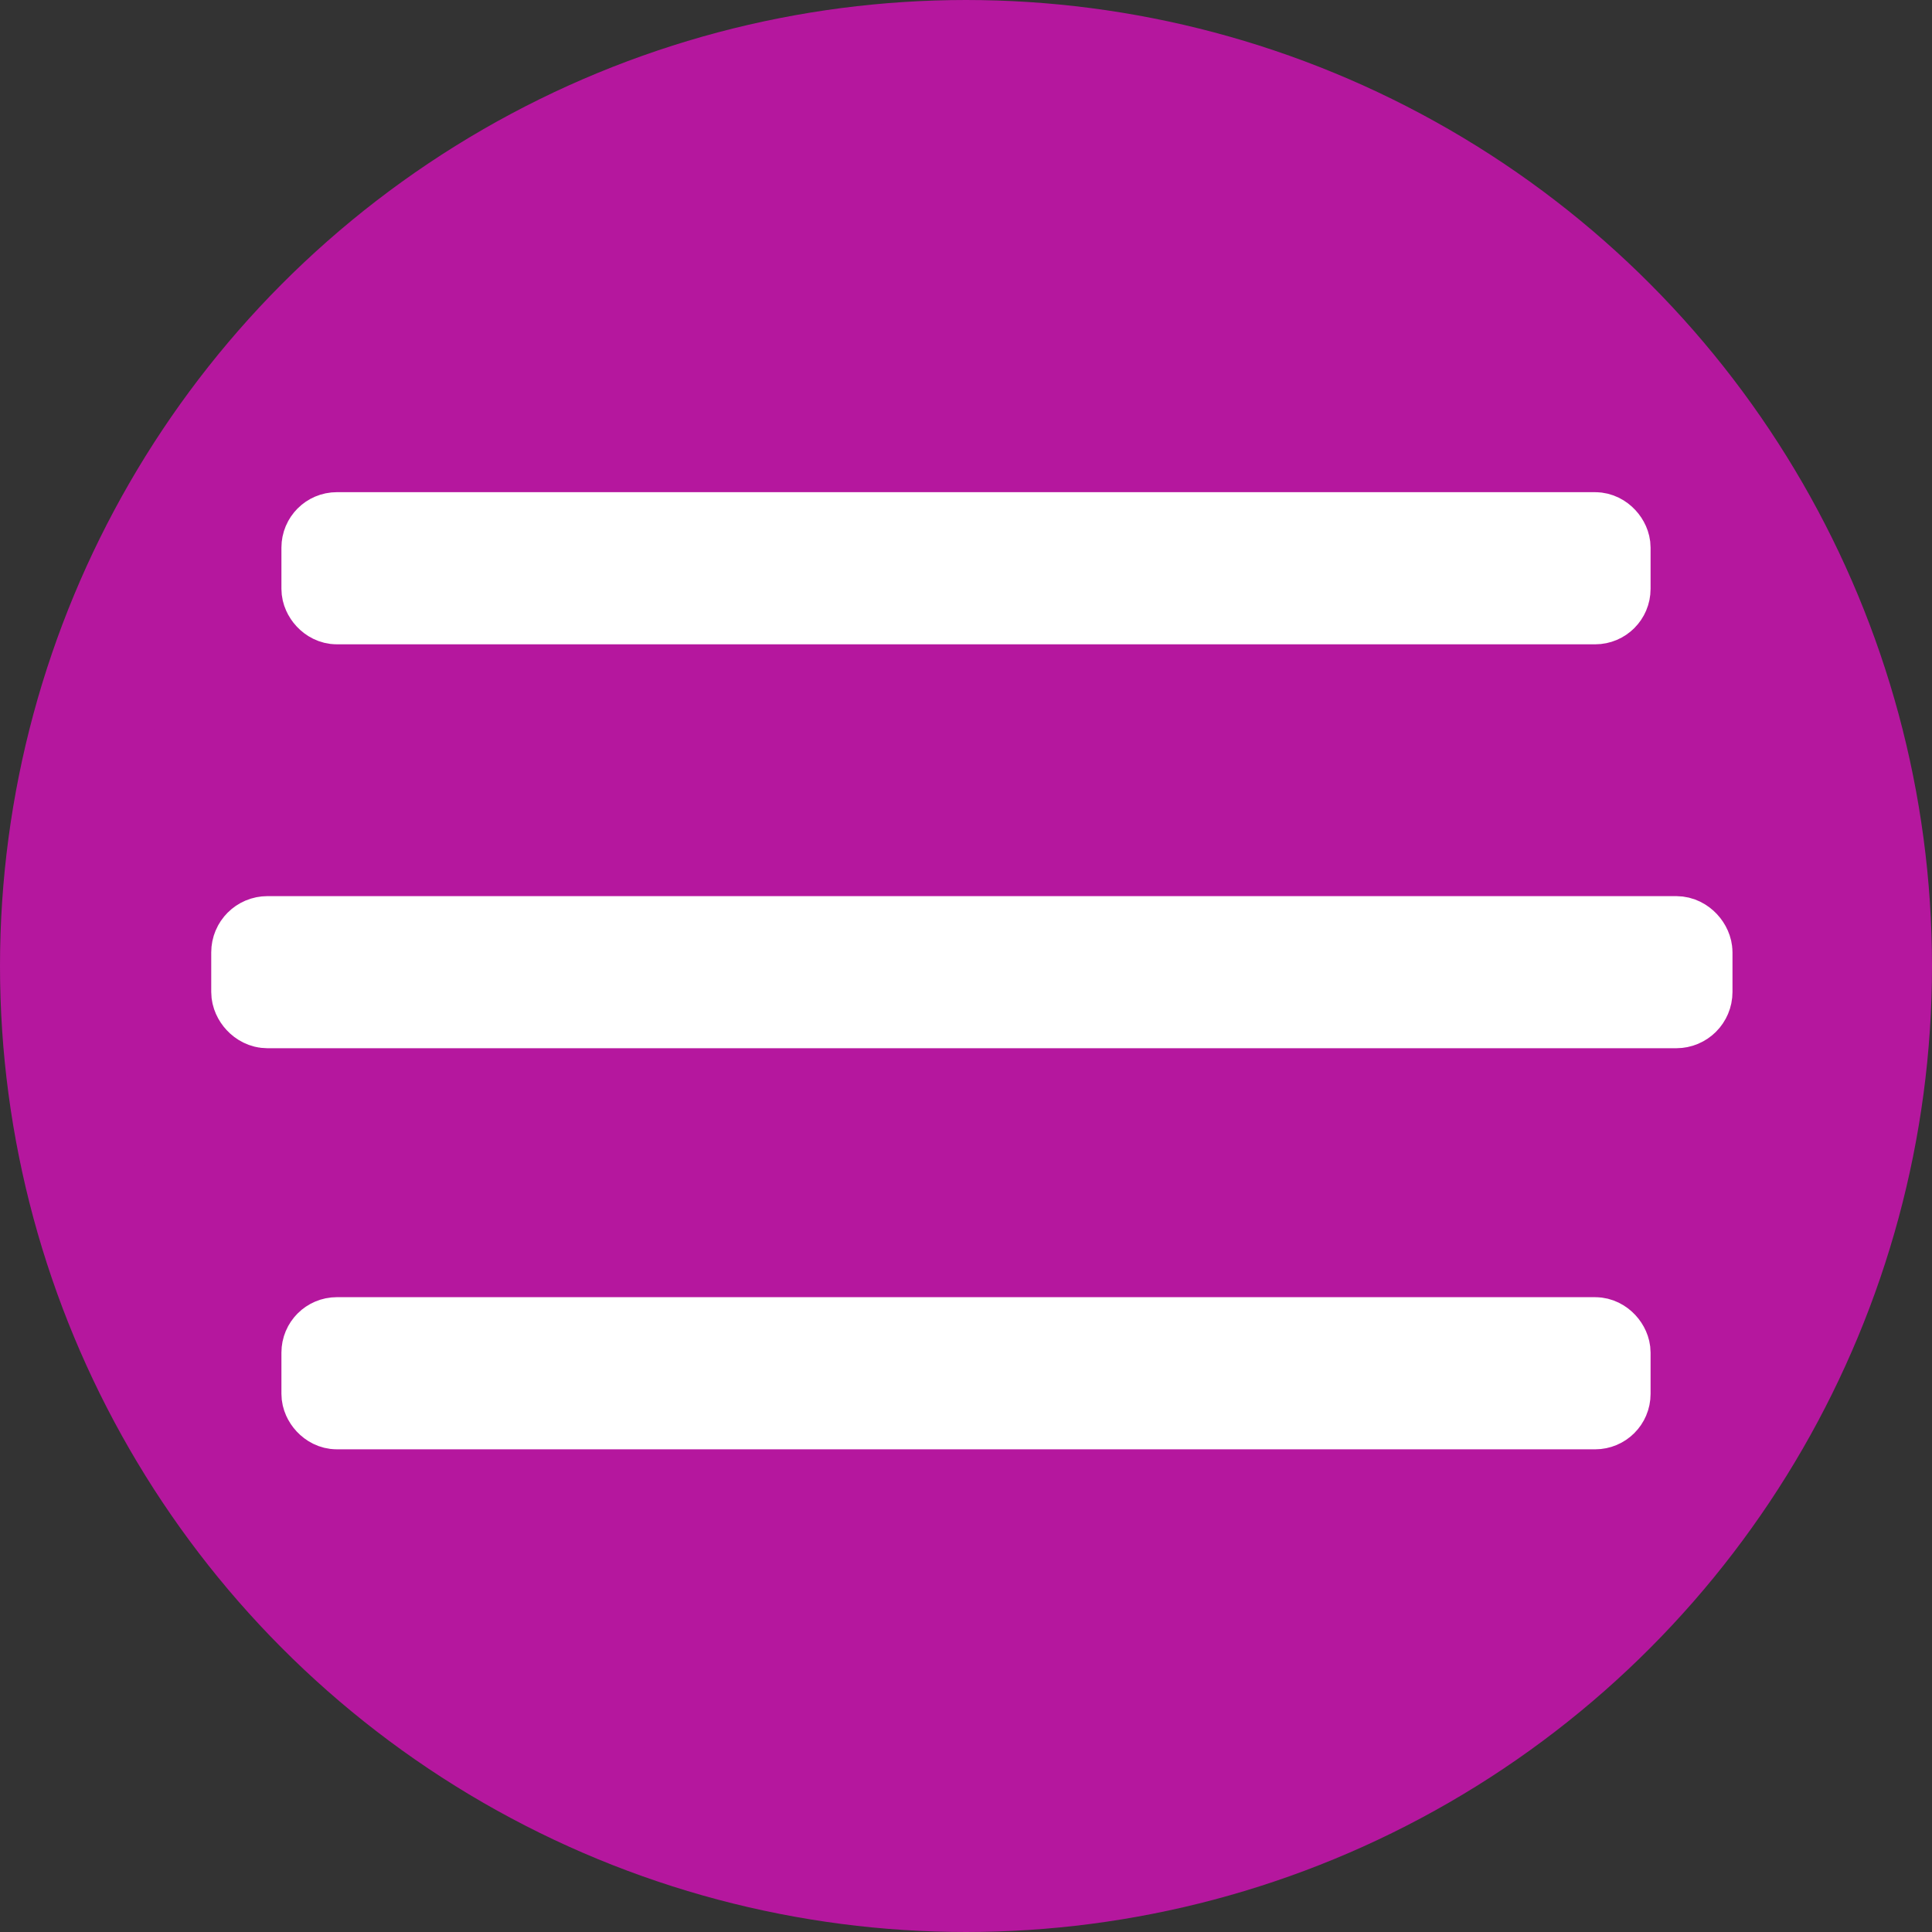 <?xml version="1.0" encoding="UTF-8" standalone="no"?>
<!-- Created with Inkscape (http://www.inkscape.org/) -->

<svg
   width="48.0px"
   height="48.0px"
   viewBox="0 0 48.0 48.0"
   version="1.1"
   id="SVGRoot"
   sodipodi:docname="hamburger.svg"
   inkscape:version="1.1.1 (3bf5ae0d25, 2021-09-20)"
   xmlns:inkscape="http://www.inkscape.org/namespaces/inkscape"
   xmlns:sodipodi="http://sodipodi.sourceforge.net/DTD/sodipodi-0.dtd"
   xmlns="http://www.w3.org/2000/svg"
   xmlns:svg="http://www.w3.org/2000/svg">
  <rect x="0" y="0" width="48.0" height="48.0" fill="#333333" stroke="none"/>
  <sodipodi:namedview
     id="namedview14"
     pagecolor="#505050"
     bordercolor="#eeeeee"
     borderopacity="1"
     inkscape:pageshadow="0"
     inkscape:pageopacity="0"
     inkscape:pagecheckerboard="0"
     inkscape:document-units="px"
     showgrid="true"
     inkscape:zoom="12.030079"
     inkscape:cx="51.163421"
     inkscape:cy="28.304054"
     inkscape:window-width="1912"
     inkscape:window-height="984"
     inkscape:window-x="1370"
     inkscape:window-y="55"
     inkscape:window-maximized="0"
     inkscape:current-layer="layer1">
    <inkscape:grid
       type="xygrid"
       id="grid20" />
  </sodipodi:namedview>
  <defs
     id="defs9" />
  <g
     inkscape:label="Layer 1"
     inkscape:groupmode="layer"
     id="layer1">
    <circle
       style="fill:#b5179e;stroke:#b5179e;stroke-width:3;fill-opacity:1;stroke-opacity:1"
       id="path251"
       cx="24"
       cy="24"
       r="22.5" />
    <rect
       style="fill:#ffffff;fill-opacity:1;stroke:#ffffff;stroke-width:2.016;stroke-opacity:1"
       id="rect1234"
       width="32"
       height="1.764"
       x="8"
       y="33.236"
       ry="0.369" />
    <rect
       style="fill:#ffffff;fill-opacity:1;stroke:#ffffff;stroke-width:2.086;stroke-opacity:1"
       id="rect1234-3"
       width="35.709"
       height="1.693"
       x="6.291"
       y="23.307"
       ry="0.354" />
    <rect
       style="fill:#ffffff;fill-opacity:1;stroke:#ffffff;stroke-width:2.016;stroke-opacity:1"
       id="rect1234-6"
       width="32"
       height="1.764"
       x="8"
       y="13.236"
       ry="0.369" />
  </g>
</svg>
